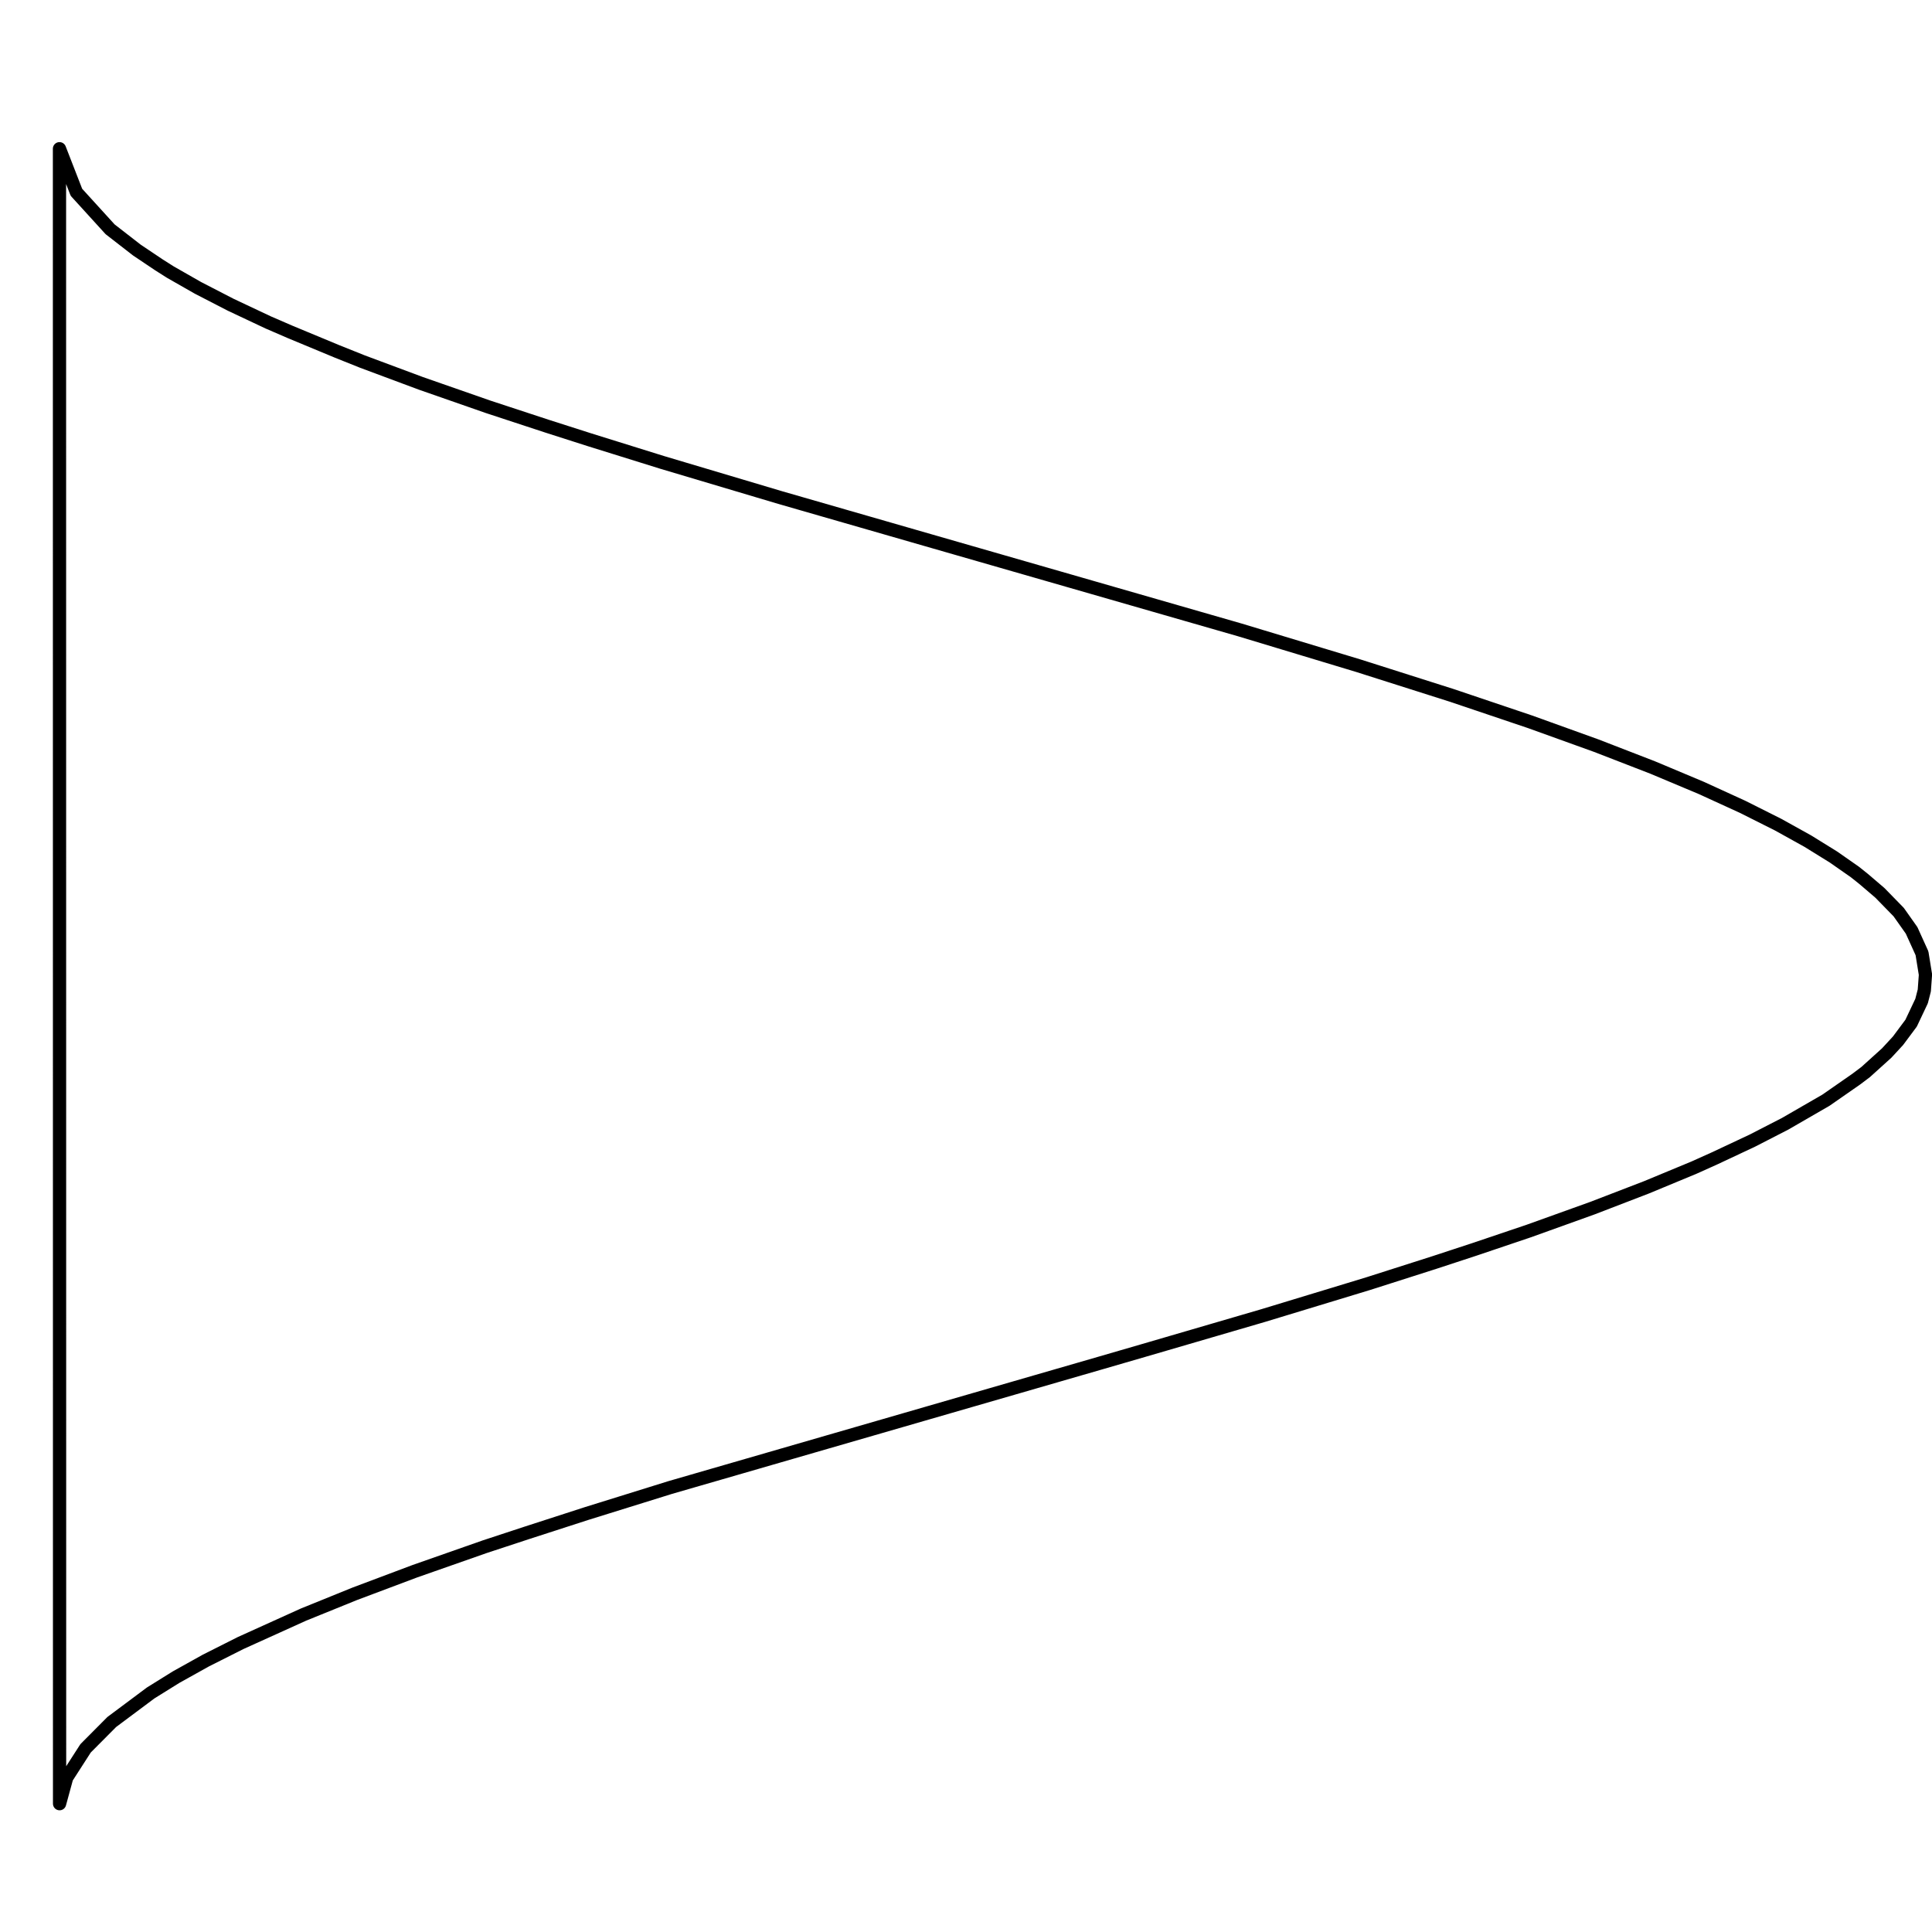 <?xml version="1.0" encoding="UTF-8" standalone="no"?>
<!-- Created with Inkscape (http://www.inkscape.org/) -->

<svg
   width="500"
   height="500"
   viewBox="0 0 132.292 132.292"
   version="1.1"
   id="svg1"
   inkscape:version="1.4 (86a8ad7, 2024-10-11)"
   sodipodi:docname="input_cardioid_ortho_polar_g=500.svg"
   inkscape:export-filename="input_cardioid_ortho_polar_g=250.png"
   inkscape:export-xdpi="96"
   inkscape:export-ydpi="96"
   xmlns:inkscape="http://www.inkscape.org/namespaces/inkscape"
   xmlns:sodipodi="http://sodipodi.sourceforge.net/DTD/sodipodi-0.dtd"
   xmlns="http://www.w3.org/2000/svg"
   xmlns:svg="http://www.w3.org/2000/svg">
  <sodipodi:namedview
     id="namedview1"
     pagecolor="#ffffff"
     bordercolor="#000000"
     borderopacity="0.25"
     inkscape:showpageshadow="2"
     inkscape:pageopacity="0.0"
     inkscape:pagecheckerboard="0"
     inkscape:deskcolor="#d1d1d1"
     inkscape:document-units="mm"
     inkscape:zoom="1.0167041"
     inkscape:cx="226.71296"
     inkscape:cy="230.64725"
     inkscape:window-width="1920"
     inkscape:window-height="1009"
     inkscape:window-x="1912"
     inkscape:window-y="-8"
     inkscape:window-maximized="1"
     inkscape:current-layer="layer1"
     inkscape:export-bgcolor="#ffffffff" />
  <defs
     id="defs1">
    <linearGradient
       id="swatch37"
       inkscape:swatch="solid">
      <stop
         style="stop-color:#000000;stop-opacity:0;"
         offset="0"
         id="stop37" />
    </linearGradient>
  </defs>
  <g
     inkscape:label="Layer 1"
     inkscape:groupmode="layer"
     id="layer1">
    <path
       style="fill:#000000;fill-opacity:0;stroke:#000000;stroke-width:0.907;stroke-linecap:butt;stroke-linejoin:round"
       d="m 4.073,10.184 1.16,2.983 2.307,2.534 1.832,1.422 1.487,0.998 0.805,0.511 1.893,1.08 1.118,0.577 1.118,0.577 1.29,0.608 1.29,0.608 1.488,0.644 3.218,1.337 1.731,0.693 2.004,0.747 2.004,0.747 2.302,0.803 2.302,0.803 2.738,0.9 1.297,0.426 2.9,0.928 1.759,0.548 3.218,1.003 4.038,1.203 4.038,1.203 2.838,0.818 1.698,0.489 2.642,0.761 1.978,0.57 2.32,0.668 2.141,0.616 1.609,0.463 2.339,0.673 2.227,0.641 1.688,0.486 4.158,1.197 3.765,1.084 2.081,0.599 4.053,1.224 1.824,0.551 2.229,0.673 2.092,0.665 2.086,0.663 2.219,0.705 2.683,0.905 2.683,0.905 2.27,0.818 2.27,0.818 1.936,0.75 1.936,0.75 1.662,0.698 1.662,0.698 1.412,0.646 1.412,0.646 2.429,1.219 1.019,0.566 1.019,0.566 1.757,1.088 1.464,1.023 0.605,0.483 1.105,0.944 1.289,1.321 0.883,1.249 0.712,1.569 0.237,1.463 -0.079,1.086 -0.187,0.724 -0.716,1.513 -0.896,1.203 -0.774,0.839 -1.44,1.301 -0.631,0.477 -2.09,1.454 -2.794,1.614 -2.245,1.154 -2.603,1.222 -1.39,0.625 -3.262,1.353 -3.693,1.422 -2.182,0.784 -2.182,0.784 -2.544,0.859 -1.199,0.405 -2.733,0.897 -1.557,0.497 -2.945,0.94 -2.522,0.767 -1.091,0.331 -2.019,0.614 -1.594,0.484 -1.793,0.524 -1.775,0.518 -1.184,0.346 -3.391,0.99 -3.002,0.872 -2.834,0.82 -3.145,0.91 -2.641,0.764 -3.241,0.938 -3.275,0.948 -3.546,1.026 -3.893,1.127 -2.376,0.688 -2.634,0.762 -1.862,0.539 -1.921,0.598 -3.791,1.179 -4.124,1.334 -2.854,0.939 -2.398,0.841 -2.398,0.841 -2.049,0.77 -2.049,0.77 -3.522,1.428 -4.296,1.944 -2.383,1.2 -2.037,1.135 -1.746,1.086 -2.663,1.988 -1.792,1.802 -1.296,2.014 -0.485,1.776 z"
       id="path31" />
  </g>
</svg>
